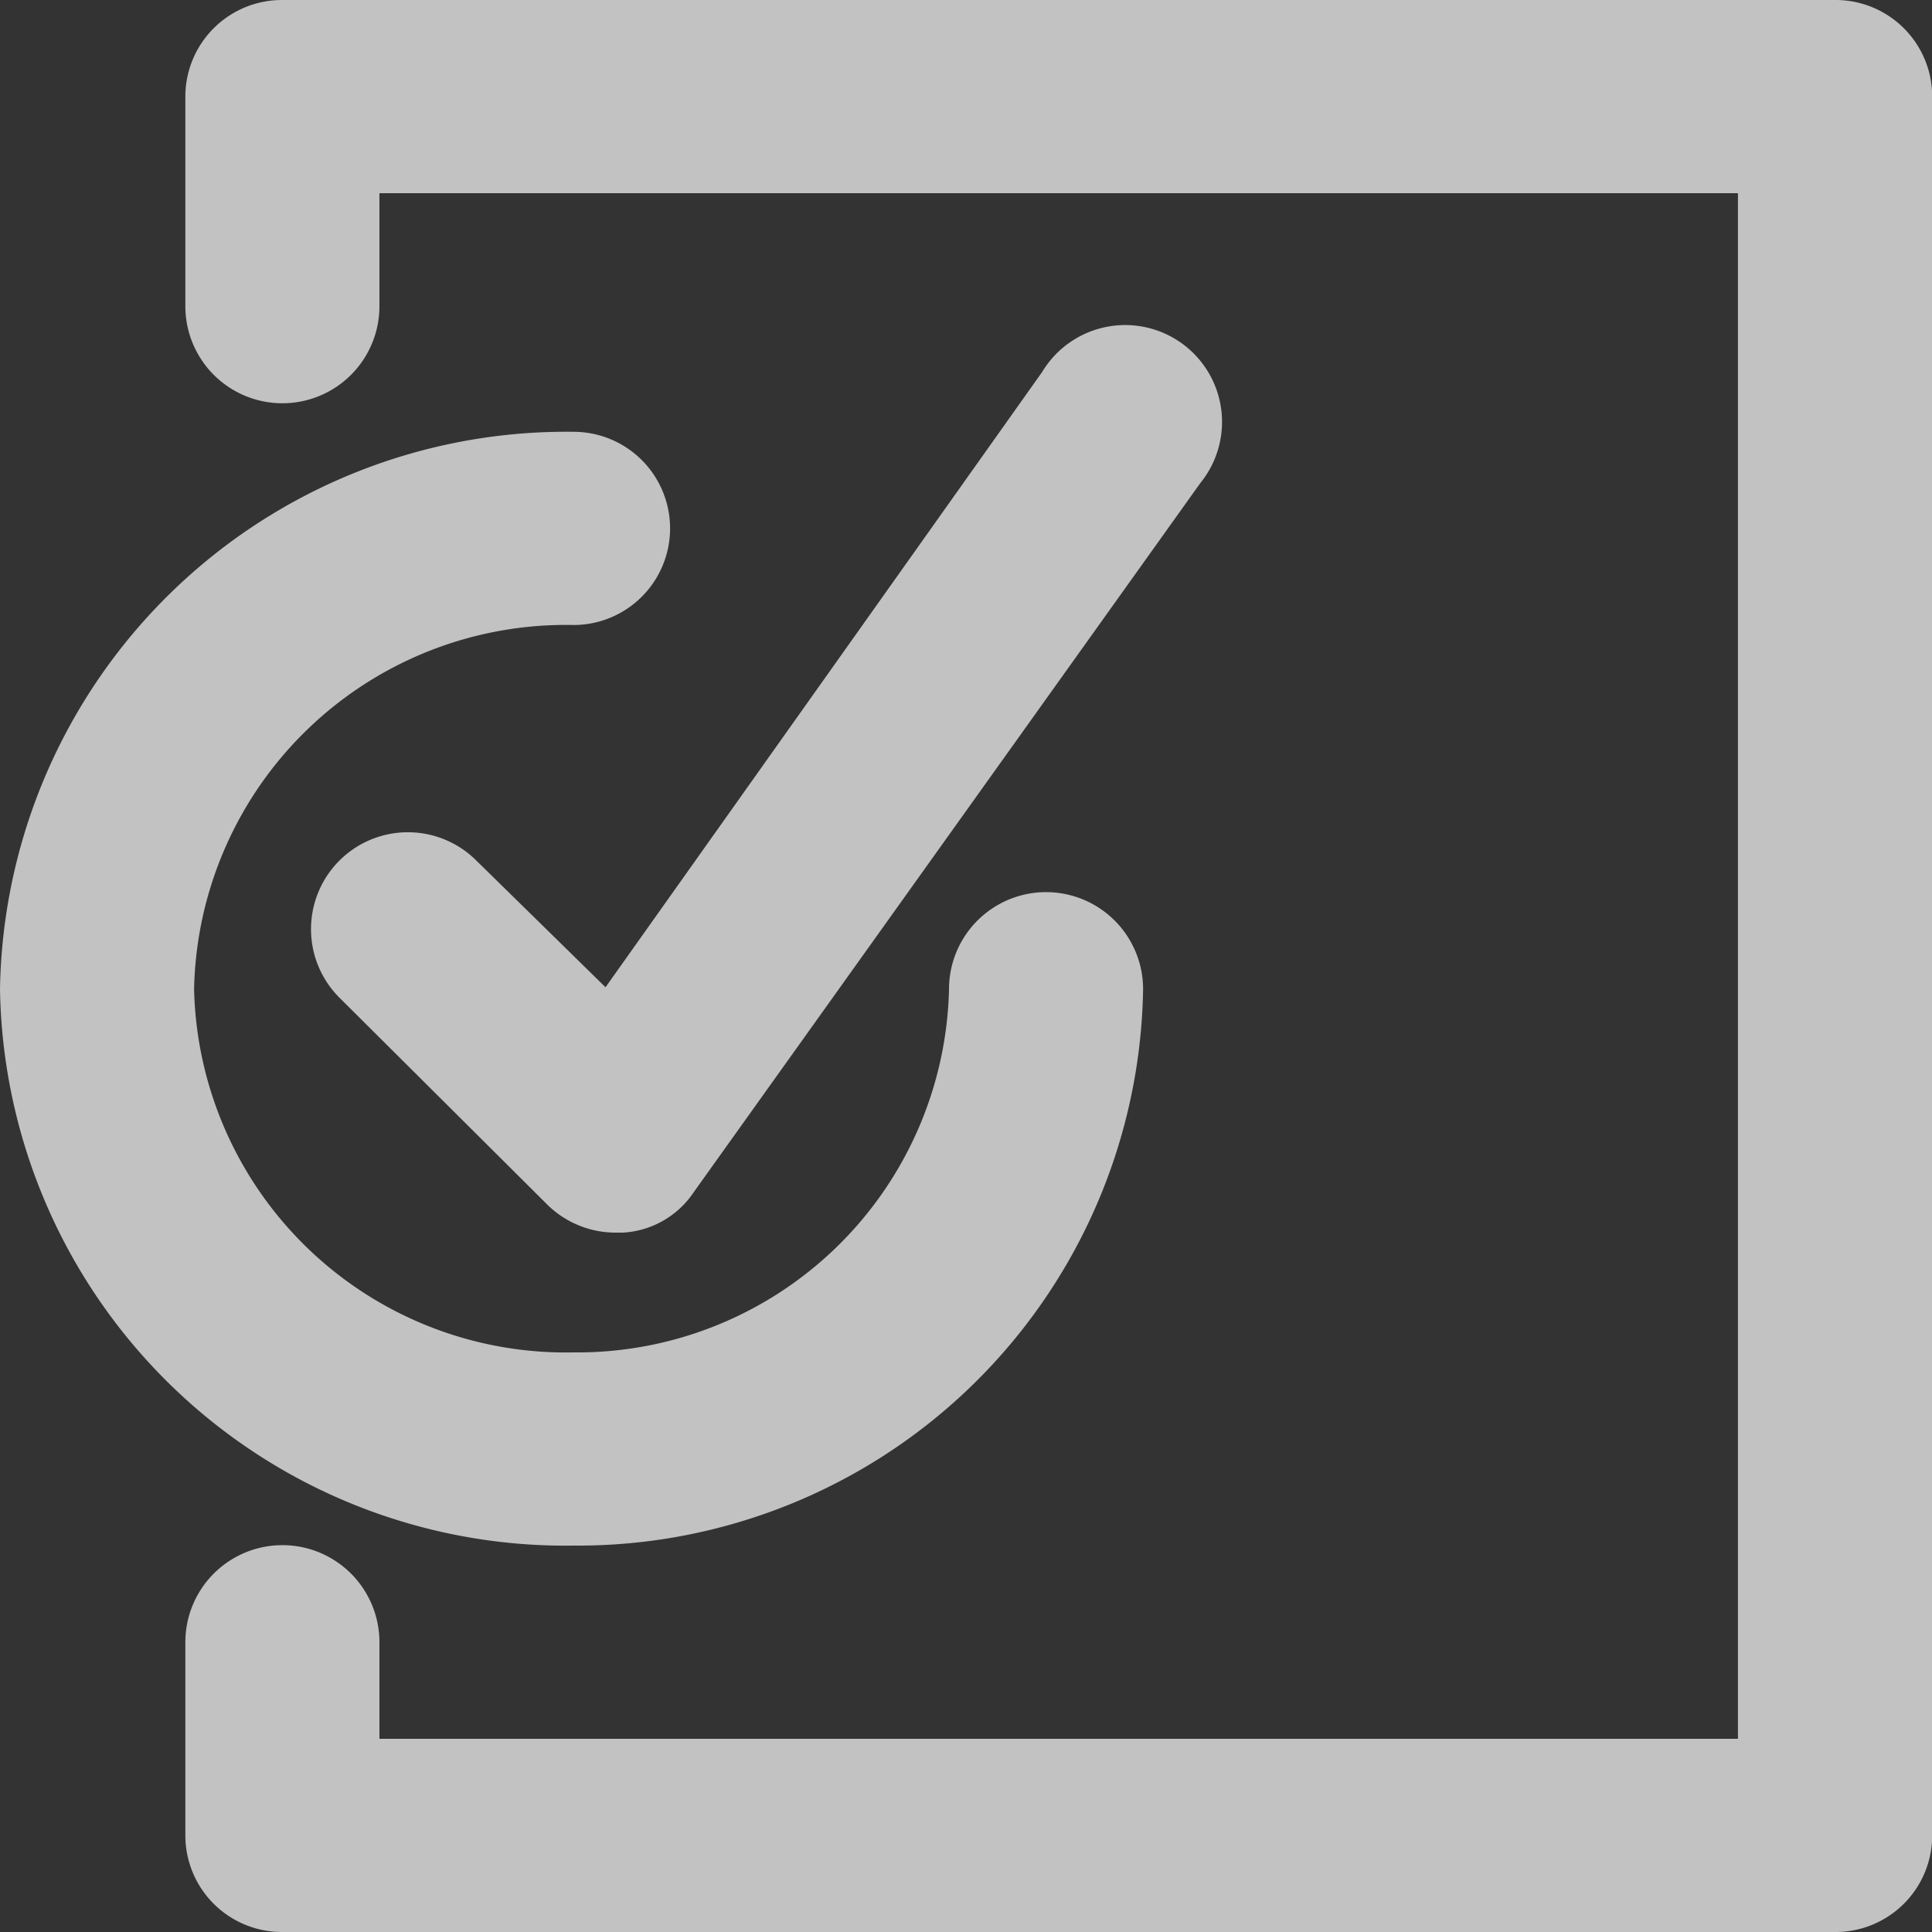 <svg xmlns="http://www.w3.org/2000/svg" width="48" height="48" viewBox="0 0 48 48">
  <rect x="0" y="0" width="48" height="48" fill="#333333" stroke="none"/>
  <g id="noun_task_2580911" transform="translate(-2.09 -2)" opacity="0.7">
    <path id="Path_5" data-name="Path 5" d="M30.49,20.318a2.411,2.411,0,0,0-4.822,0,9.238,9.238,0,0,1-9.33,9.024,9.239,9.239,0,0,1-9.426-9.024,9.239,9.239,0,0,1,9.426-9.048,2.4,2.4,0,1,0,0-4.8A14.074,14.074,0,0,0,2.09,20.318,14.05,14.05,0,0,0,16.338,34.142,14.049,14.049,0,0,0,30.49,20.318Z" transform="translate(0 6.258)" fill="#fff"/>
    <path id="Path_6" data-name="Path 6" d="M9.407,18.671a2.407,2.407,0,1,0-3.4,3.408l5.135,5.112a2.416,2.416,0,0,0,1.712.72h.193a2.268,2.268,0,0,0,1.76-1.008L27.392,9.287a2.407,2.407,0,1,0-3.93-2.76L12.613,21.815Z" transform="translate(4.521 4.713)" fill="#fff"/>
    <path id="Path_7" data-name="Path 7" d="M44.984,2H6.411A2.4,2.4,0,0,0,4,4.4V9.608a2.411,2.411,0,0,0,4.822,0V6.8H42.574V45.2H8.822V42.8A2.411,2.411,0,0,0,4,42.8v4.8A2.4,2.4,0,0,0,6.411,50H44.984A2.4,2.4,0,0,0,47.4,47.6V4.4A2.4,2.4,0,0,0,44.984,2Z" transform="translate(2.695 0)" fill="#fff"/>
  </g>
</svg>
